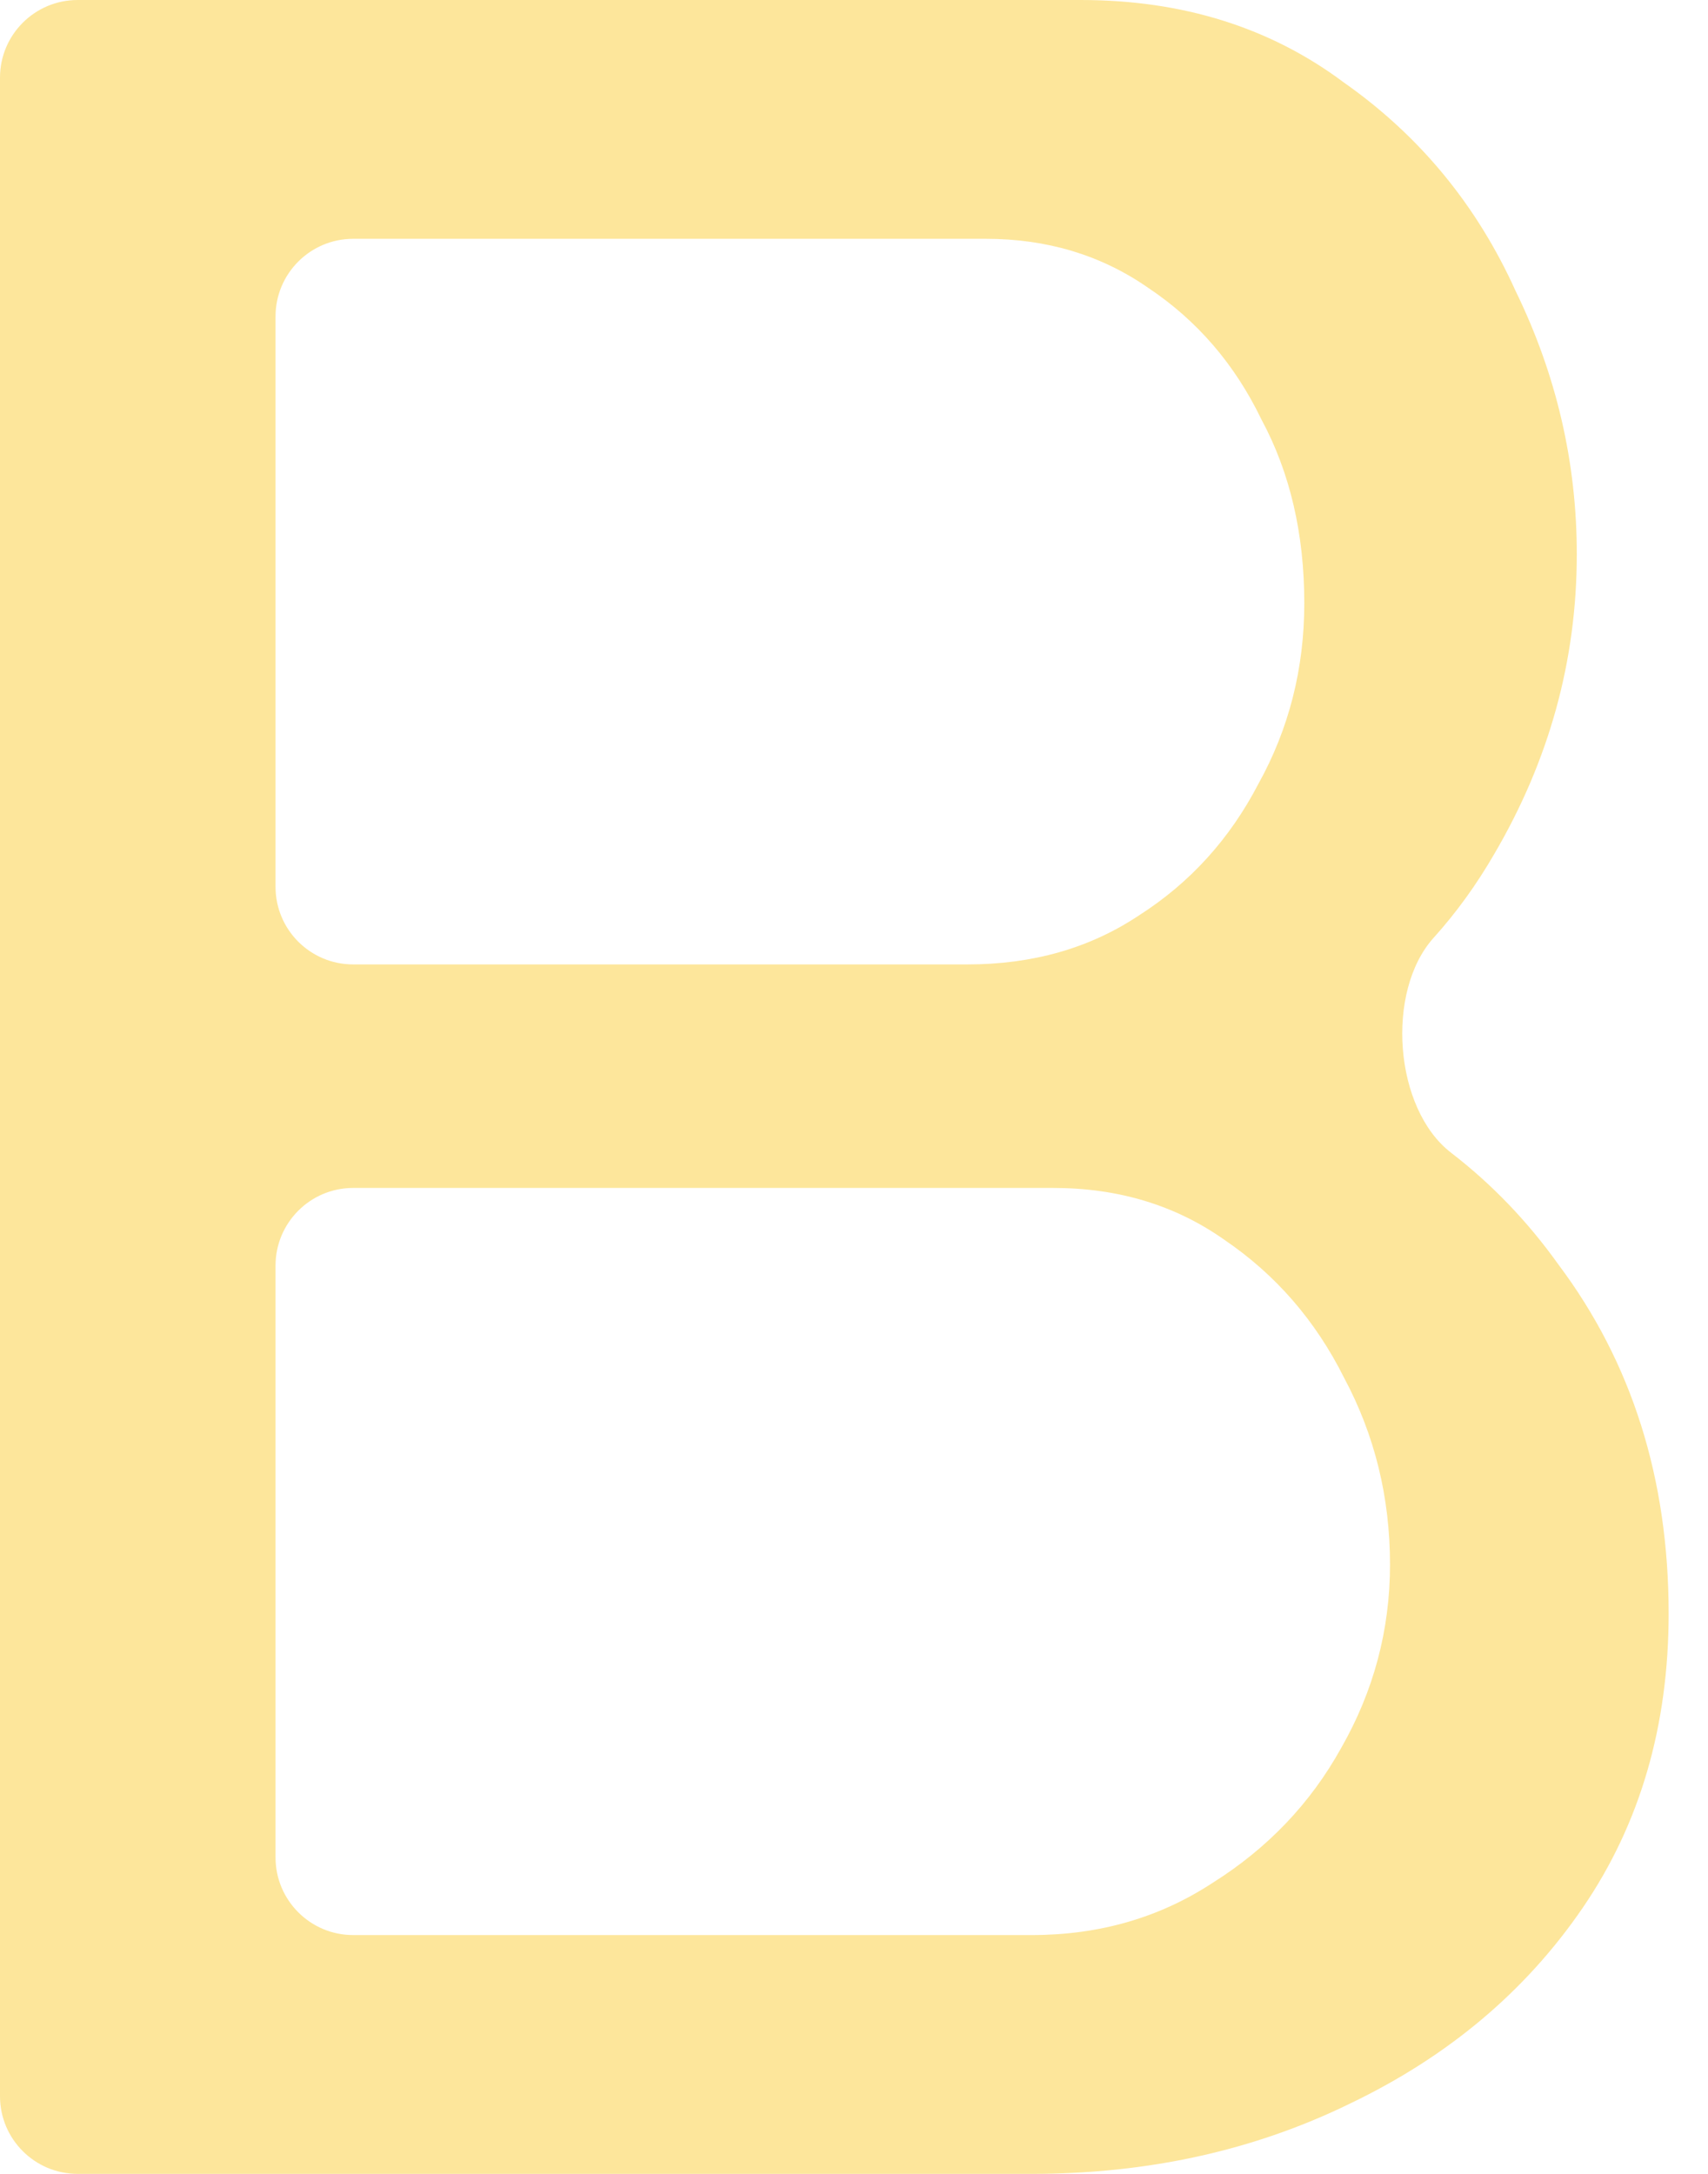 <svg width="22" height="28" viewBox="0 0 22 28" fill="none" xmlns="http://www.w3.org/2000/svg">
<path d="M21.493 20.783C21.493 22.229 21.125 23.491 20.389 24.569C19.653 25.647 18.654 26.488 17.392 27.093C16.156 27.698 14.789 28 13.29 28H1C0.448 28 0 27.552 0 27V1C0 0.448 0.448 0 1 0H13.921C15.236 0 16.366 0.355 17.313 1.065C18.285 1.748 19.022 2.642 19.521 3.746C20.047 4.824 20.31 5.955 20.31 7.138C20.31 8.505 19.955 9.793 19.245 11.003C19.018 11.395 18.759 11.754 18.465 12.08C17.845 12.77 17.955 14.28 18.69 14.847C19.215 15.251 19.676 15.731 20.073 16.287C21.02 17.549 21.493 19.048 21.493 20.783ZM17.904 20.152C17.904 19.285 17.707 18.483 17.313 17.747C16.945 17.01 16.432 16.419 15.775 15.972C15.144 15.525 14.408 15.301 13.566 15.301H4.549C3.997 15.301 3.549 15.749 3.549 16.301V23.924C3.549 24.476 3.997 24.924 4.549 24.924H13.29C14.158 24.924 14.933 24.701 15.617 24.253C16.327 23.807 16.879 23.228 17.273 22.518C17.694 21.782 17.904 20.993 17.904 20.152ZM4.549 3.076C3.997 3.076 3.549 3.524 3.549 4.076V11.422C3.549 11.975 3.997 12.422 4.549 12.422H12.462C13.303 12.422 14.039 12.212 14.67 11.791C15.328 11.371 15.84 10.806 16.209 10.096C16.603 9.386 16.8 8.61 16.8 7.769C16.8 6.875 16.616 6.086 16.248 5.403C15.906 4.693 15.42 4.128 14.789 3.707C14.184 3.286 13.487 3.076 12.699 3.076H4.549Z" fill="#FDE69B"/>
</svg>
